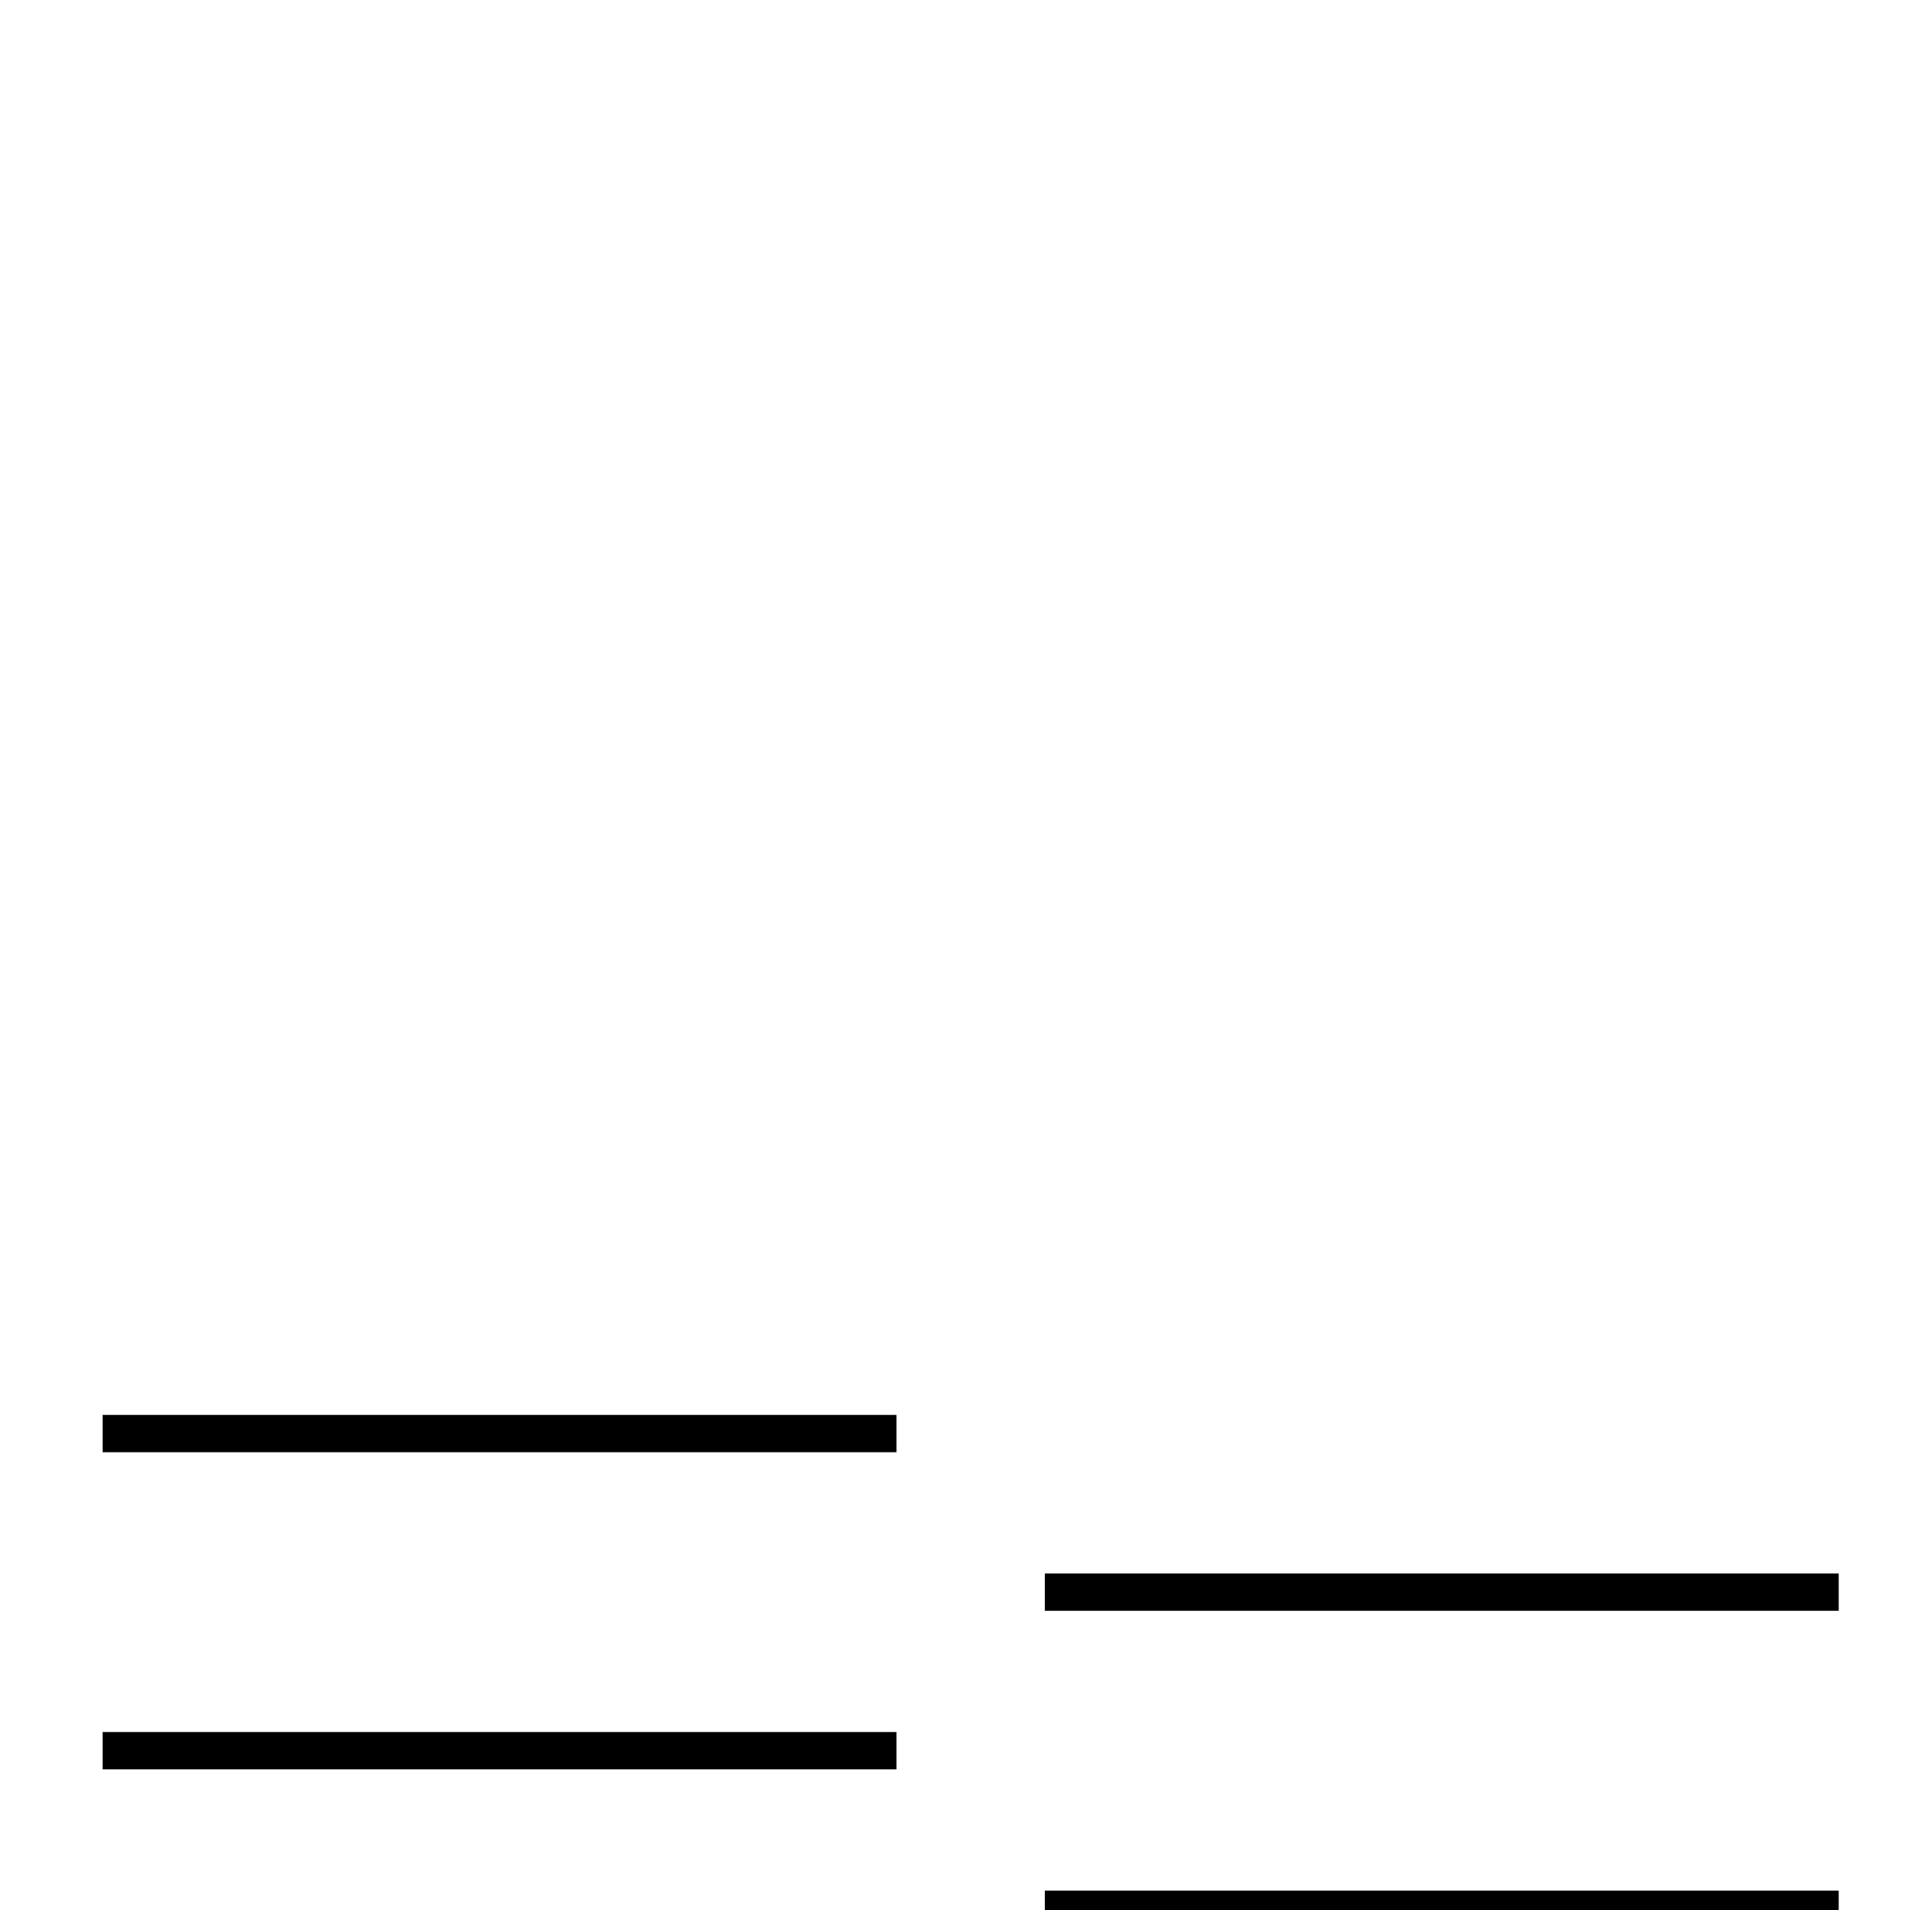 <?xml version="1.0" standalone="no"?>
<!DOCTYPE svg PUBLIC "-//W3C//DTD SVG 1.1//EN" "http://www.w3.org/Graphics/SVG/1.1/DTD/svg11.dtd" >
<svg xmlns="http://www.w3.org/2000/svg" xmlns:xlink="http://www.w3.org/1999/xlink" version="1.1" viewBox="-10 0 2071 2048">
  <g transform="scale(1, -1)"  transform-origin="center">
   <path fill="currentColor"
d="M100 235v40h851v-40h-851zM100 575v40h851v-40h-851zM100 -105v40h851v-40h-851zM100 915v40h851v-40h-851zM1110 65v40h851v-40h-851zM1110 745v40h851v-40h-851zM1110 405v40h851v-40h-851z" />
  </g>

</svg>
